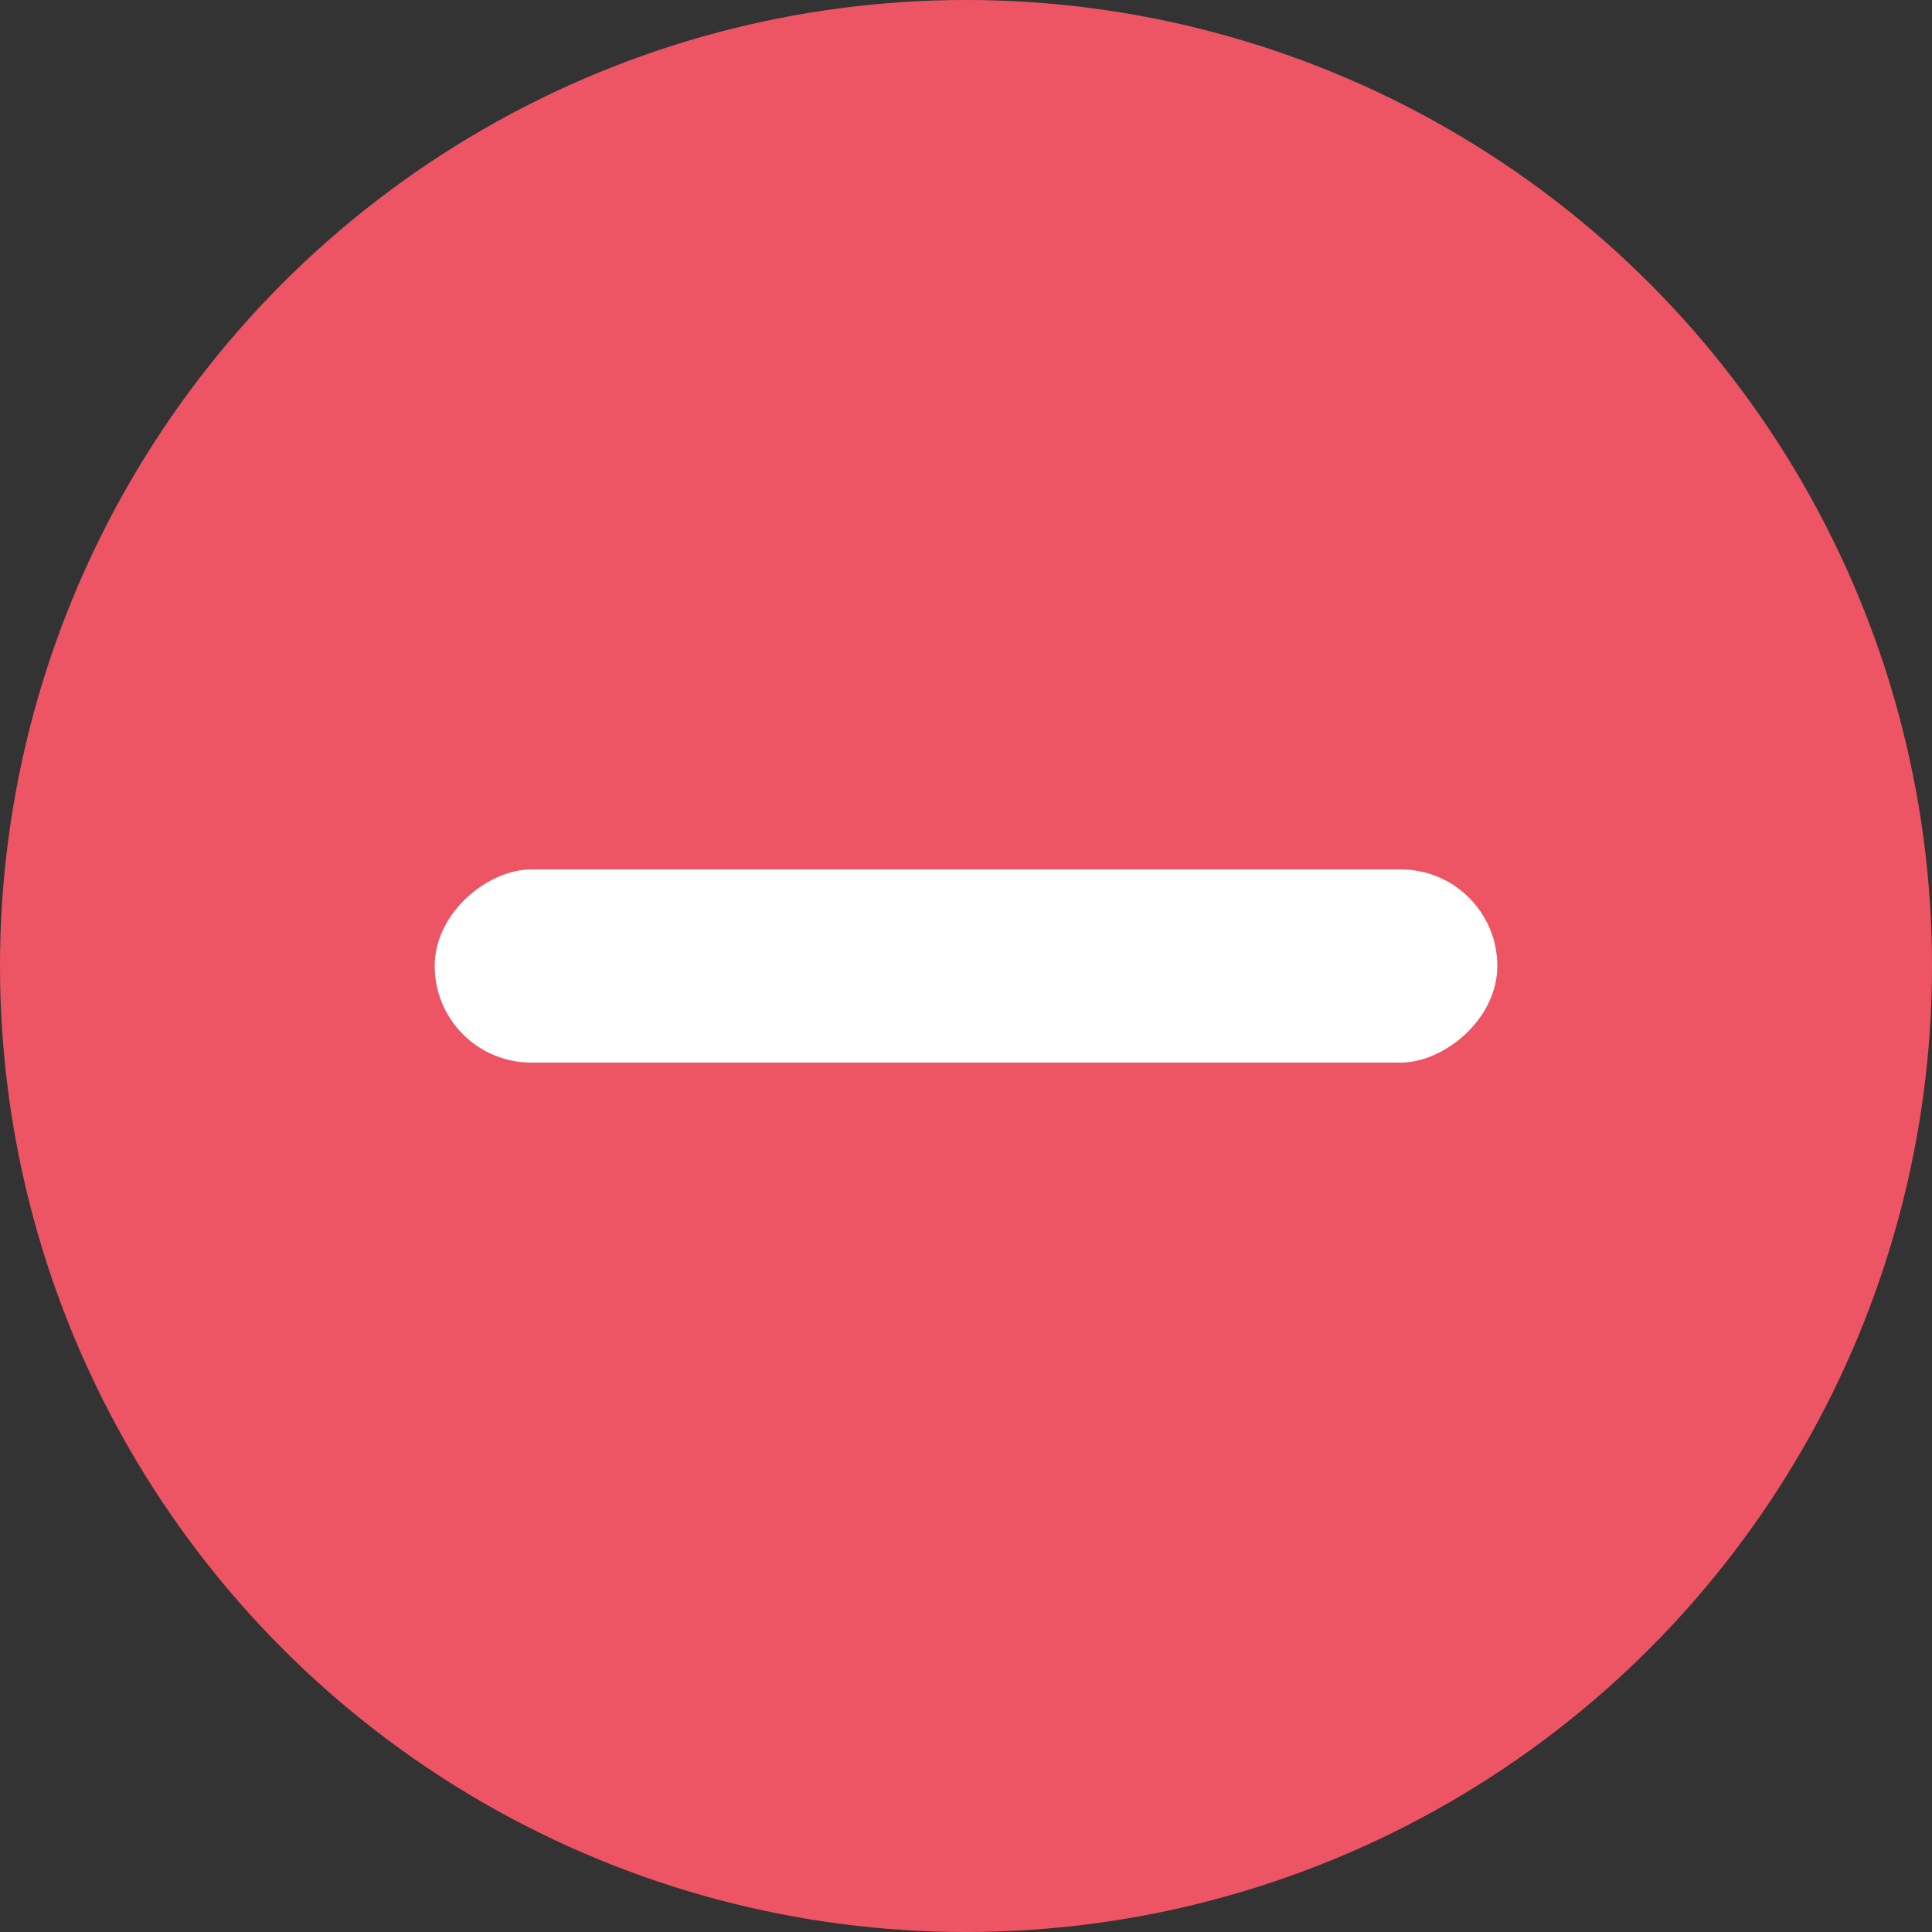 <svg xmlns="http://www.w3.org/2000/svg" width="20" height="20" viewBox="0 0 20 20">
    <rect x="0" y="0" width="20" height="20" fill="#333333" stroke="none"/>
    <g fill="none">
        <circle cx="10" cy="10" r="10" fill="#ED5565"/>
        <rect width="2" height="11" x="9" y="4.5" fill="#FFF" rx="1" transform="rotate(90 10 10)"/>
    </g>
</svg>
